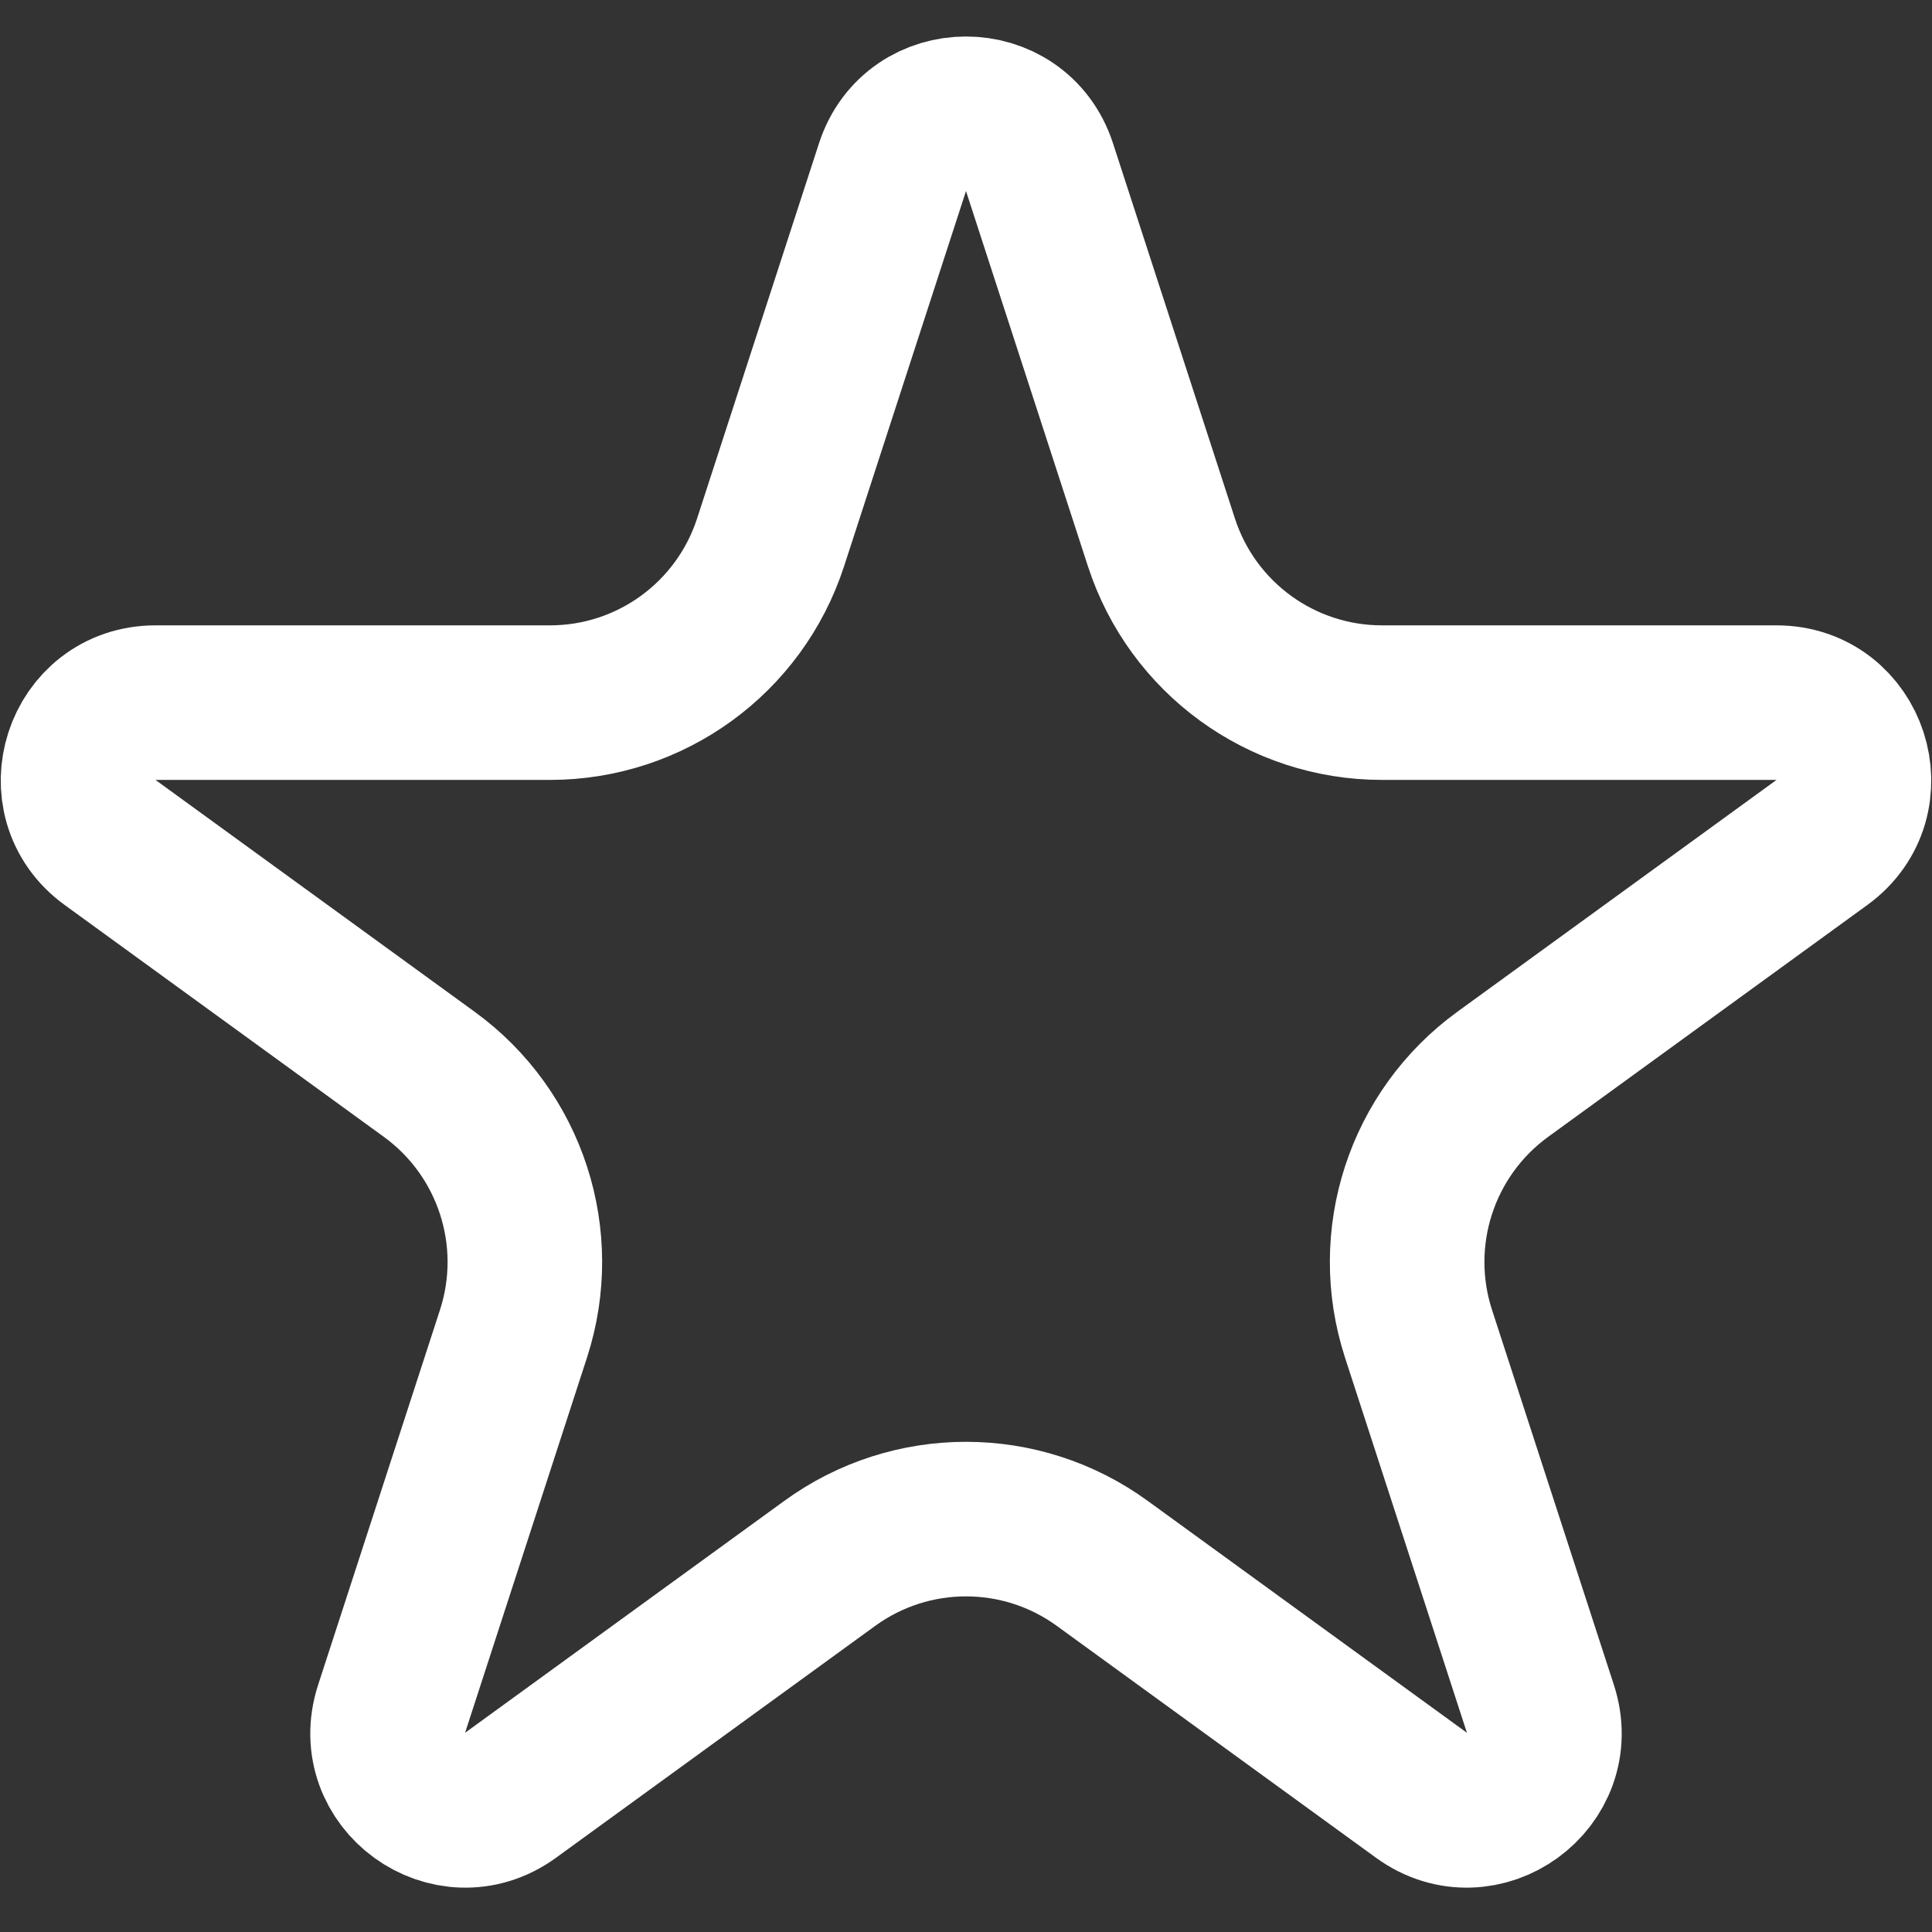 <svg width="25" height="25" viewBox="0 0 25 25" fill="none" xmlns="http://www.w3.org/2000/svg">
<rect x="0" y="0" width="25" height="25" fill="#333333" stroke="none"/>
<path d="M13.451 2.163L15.029 7.019C15.431 8.255 16.582 9.092 17.882 9.092L22.988 9.092C23.957 9.092 24.36 10.332 23.576 10.901L19.445 13.902C18.394 14.666 17.954 16.02 18.355 17.257L19.933 22.113C20.232 23.034 19.178 23.8 18.394 23.231L14.263 20.23C13.212 19.466 11.788 19.466 10.737 20.23L6.606 23.231C5.822 23.8 4.768 23.034 5.067 22.113L6.645 17.257C7.046 16.02 6.606 14.666 5.555 13.902L1.424 10.901C0.64 10.332 1.043 9.092 2.012 9.092L7.118 9.092C8.418 9.092 9.569 8.255 9.971 7.019L11.549 2.163C11.848 1.242 13.152 1.242 13.451 2.163Z" stroke="white" stroke-width="2"/>
</svg>
